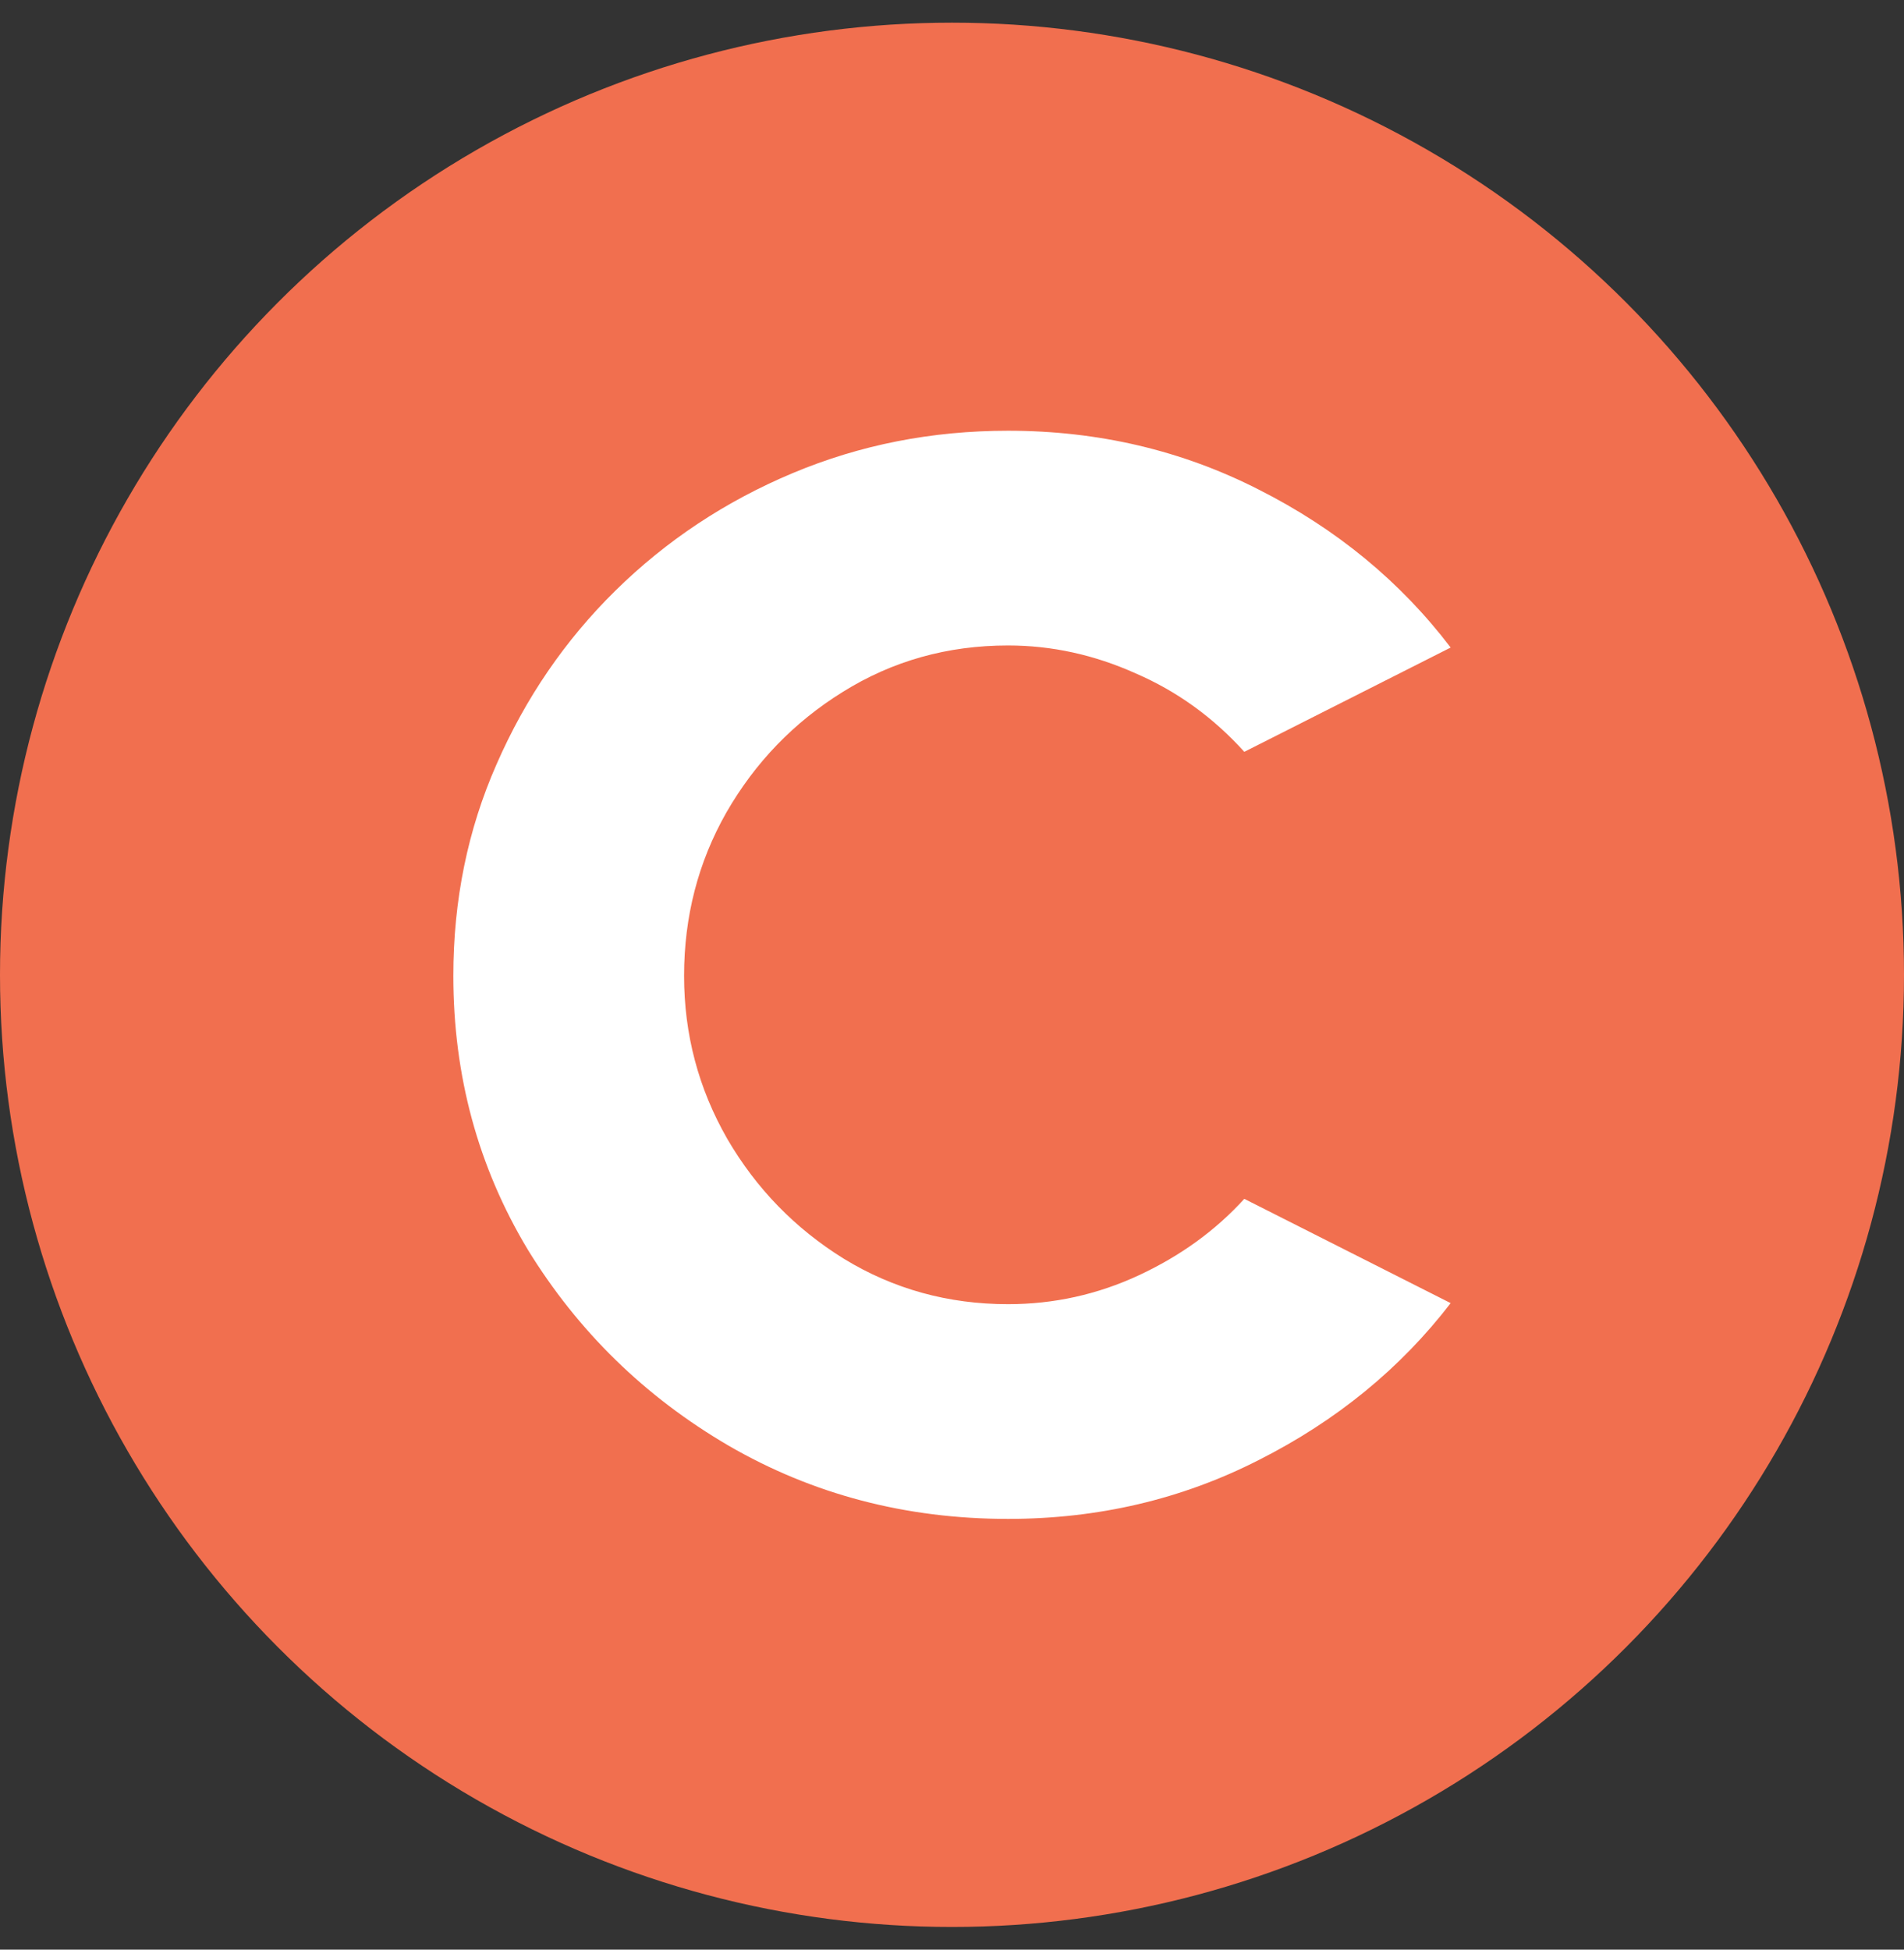 <svg width="42" height="43" viewBox="0 0 42 43" fill="none" xmlns="http://www.w3.org/2000/svg">
<rect x="0" y="0" width="42" height="43" fill="#333333" stroke="none"/>
<circle cx="21" cy="21.5" r="21" fill="#F16F4F"/>
<path d="M27.448 26.441L32 28.741C30.891 30.183 29.479 31.337 27.766 32.202C26.07 33.067 24.226 33.5 22.236 33.5C19.984 33.5 17.929 32.961 16.069 31.883C14.225 30.805 12.749 29.363 11.64 27.557C10.546 25.735 10 23.724 10 21.523C10 19.853 10.318 18.297 10.954 16.855C11.591 15.398 12.463 14.122 13.573 13.029C14.699 11.921 16.004 11.056 17.488 10.434C18.973 9.811 20.555 9.5 22.236 9.5C24.226 9.5 26.07 9.933 27.766 10.798C29.479 11.663 30.891 12.825 32 14.282L27.448 16.582C26.763 15.823 25.964 15.246 25.05 14.851C24.136 14.441 23.198 14.236 22.236 14.236C20.898 14.236 19.683 14.578 18.59 15.261C17.513 15.929 16.656 16.817 16.02 17.925C15.4 19.018 15.09 20.217 15.09 21.523C15.09 22.813 15.408 24.012 16.044 25.12C16.681 26.213 17.537 27.094 18.614 27.762C19.707 28.43 20.914 28.764 22.236 28.764C23.247 28.764 24.21 28.551 25.123 28.126C26.037 27.701 26.812 27.14 27.448 26.441Z" fill="white"/>
</svg>
